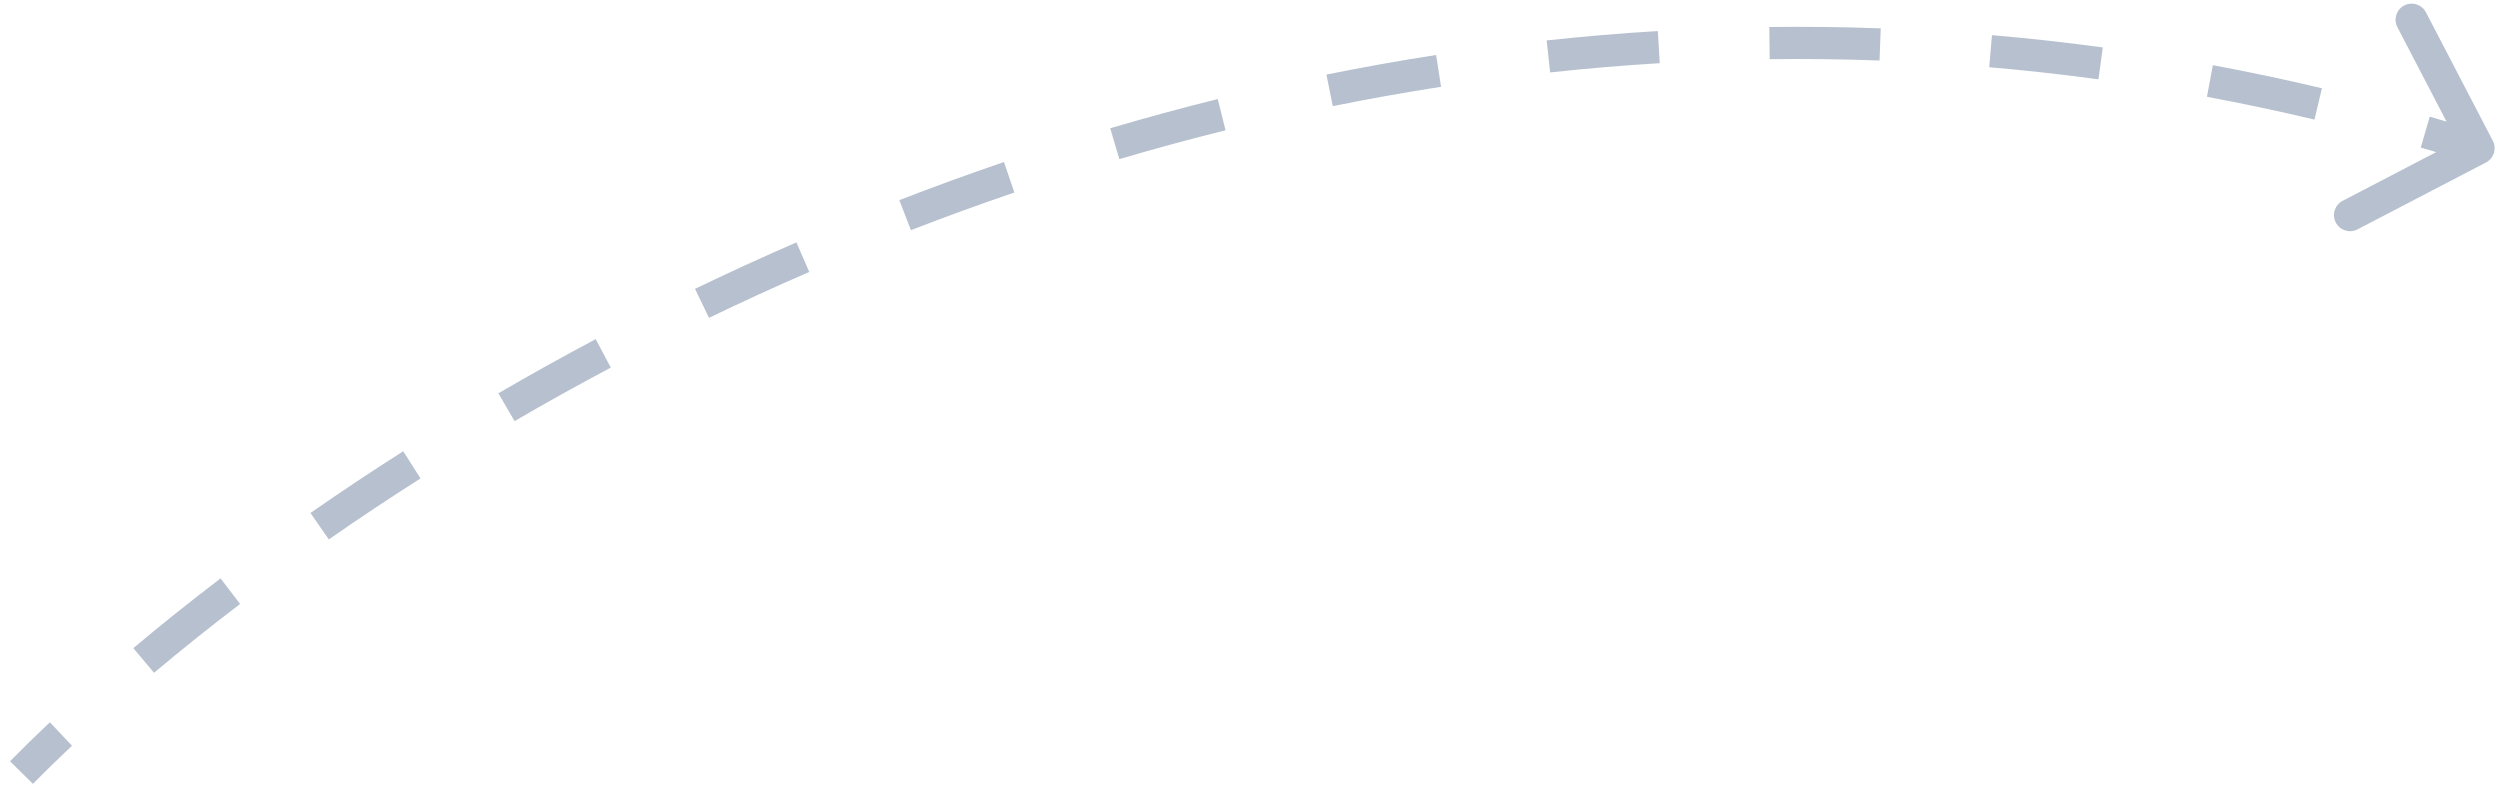 <svg width="233" height="74" viewBox="0 0 233 74" fill="none" xmlns="http://www.w3.org/2000/svg">
<path d="M231.693 15.144C232.427 14.762 232.713 13.856 232.33 13.121L226.097 1.147C225.714 0.412 224.808 0.126 224.073 0.509C223.339 0.891 223.053 1.797 223.436 2.532L228.977 13.176L218.333 18.717C217.598 19.1 217.312 20.006 217.695 20.74C218.078 21.475 218.983 21.761 219.718 21.378L231.693 15.144ZM3.067 73.054C4.208 71.899 5.423 70.712 6.709 69.499L4.65 67.317C3.339 68.553 2.1 69.765 0.933 70.946L3.067 73.054ZM14.356 62.702C16.854 60.603 19.529 58.458 22.375 56.291L20.557 53.904C17.674 56.1 14.961 58.275 12.426 60.406L14.356 62.702ZM30.646 50.273C33.375 48.374 36.225 46.474 39.191 44.587L37.58 42.056C34.58 43.966 31.696 45.888 28.933 47.81L30.646 50.273ZM47.958 39.247C50.857 37.559 53.848 35.892 56.926 34.257L55.518 31.608C52.405 33.261 49.381 34.947 46.448 36.655L47.958 39.247ZM66.077 29.623C69.12 28.156 72.236 26.726 75.422 25.343L74.227 22.591C71.004 23.99 67.852 25.436 64.774 26.92L66.077 29.623ZM84.9 21.45C88.054 20.228 91.268 19.056 94.538 17.941L93.57 15.101C90.26 16.23 87.008 17.416 83.816 18.652L84.9 21.45ZM104.322 14.832C107.572 13.873 110.873 12.975 114.22 12.143L113.497 9.232C110.107 10.074 106.765 10.984 103.473 11.954L104.322 14.832ZM124.216 9.892C127.539 9.221 130.903 8.617 134.307 8.089L133.846 5.124C130.397 5.66 126.988 6.271 123.622 6.951L124.216 9.892ZM144.472 6.75C147.844 6.385 151.251 6.096 154.69 5.888L154.509 2.894C151.022 3.104 147.568 3.398 144.149 3.767L144.472 6.75ZM164.936 5.516C168.321 5.474 171.734 5.514 175.174 5.64L175.284 2.642C171.795 2.514 168.332 2.474 164.899 2.516L164.936 5.516ZM185.396 6.265C188.767 6.555 192.16 6.929 195.575 7.394L195.979 4.421C192.515 3.95 189.072 3.57 185.652 3.276L185.396 6.265ZM205.688 9.022C209.011 9.642 212.352 10.348 215.709 11.146L216.402 8.227C212.997 7.418 209.608 6.702 206.237 6.073L205.688 9.022ZM225.617 13.754C227.257 14.228 228.902 14.725 230.549 15.244L231.451 12.383C229.781 11.857 228.114 11.353 226.45 10.872L225.617 13.754Z" fill="#102C5B" fill-opacity="0.3"/>
</svg>
